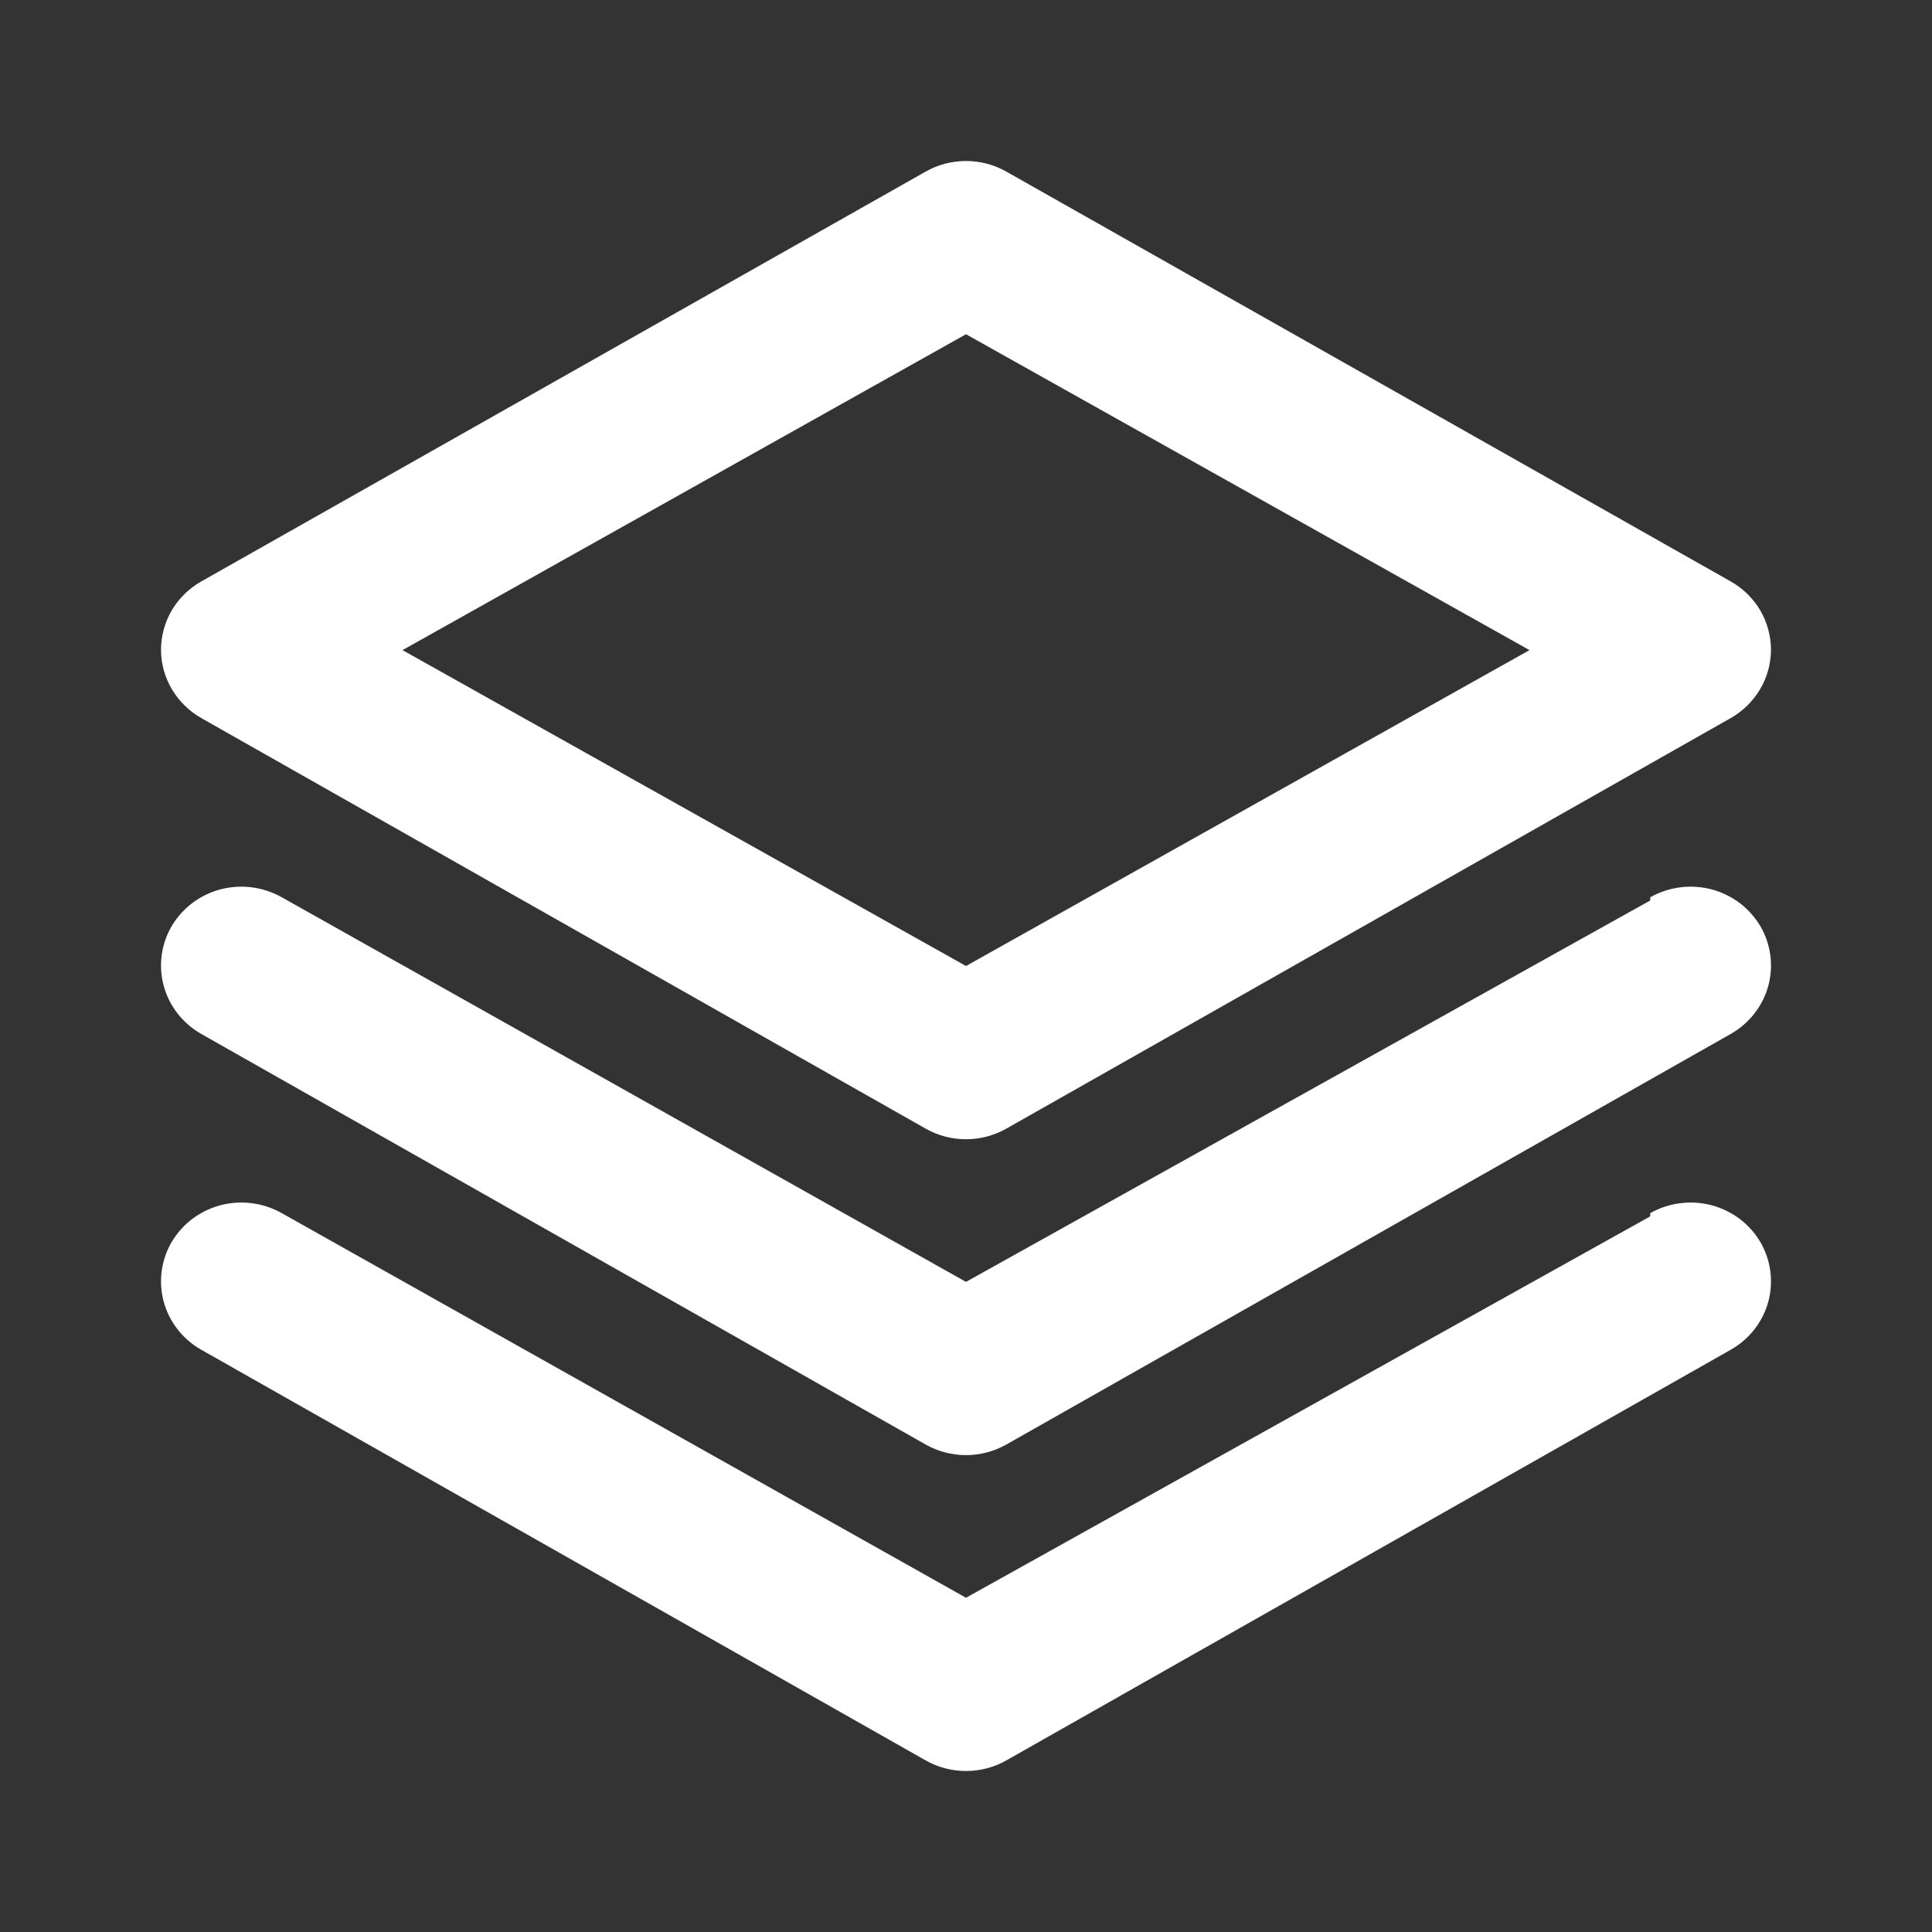 <svg width="24" height="24" viewBox="0 0 24 24" fill="none" xmlns="http://www.w3.org/2000/svg">
<rect x="0" y="0" width="24" height="24" fill="#333333" stroke="none"/>
<path d="M2.5 8.92L11.5 14.021C11.652 14.107 11.825 14.152 12 14.152C12.175 14.152 12.348 14.107 12.5 14.021L21.5 8.92C21.651 8.834 21.776 8.711 21.864 8.563C21.952 8.415 21.998 8.247 22 8.076C22 7.903 21.954 7.733 21.867 7.583C21.779 7.434 21.652 7.309 21.5 7.223L12.5 2.131C12.348 2.045 12.175 2 12 2C11.825 2 11.652 2.045 11.5 2.131L2.5 7.223C2.348 7.309 2.221 7.434 2.133 7.583C2.046 7.733 2 7.903 2 8.076C2.001 8.247 2.048 8.415 2.136 8.563C2.224 8.711 2.349 8.834 2.5 8.92ZM12 4.152L19 8.076L12 12L5 8.076L12 4.152ZM20.5 11.186L12 15.924L3.5 11.146C3.386 11.082 3.26 11.04 3.129 11.023C2.999 11.006 2.866 11.015 2.738 11.048C2.611 11.082 2.492 11.14 2.387 11.219C2.283 11.299 2.196 11.397 2.13 11.509C2 11.735 1.966 12.001 2.035 12.251C2.104 12.501 2.272 12.714 2.5 12.844L11.5 17.945C11.652 18.031 11.825 18.076 12 18.076C12.175 18.076 12.348 18.031 12.5 17.945L21.5 12.844C21.728 12.714 21.896 12.501 21.965 12.251C22.034 12.001 22 11.735 21.87 11.509C21.804 11.397 21.717 11.299 21.613 11.219C21.508 11.14 21.389 11.082 21.262 11.048C21.134 11.015 21.002 11.006 20.871 11.023C20.74 11.04 20.614 11.082 20.5 11.146V11.186ZM20.5 15.11L12 19.848L3.5 15.07C3.386 15.006 3.26 14.963 3.129 14.947C2.999 14.93 2.866 14.938 2.738 14.972C2.611 15.006 2.492 15.064 2.387 15.143C2.283 15.222 2.196 15.321 2.13 15.433C2 15.659 1.966 15.925 2.035 16.175C2.104 16.425 2.272 16.638 2.5 16.767L11.5 21.869C11.652 21.955 11.825 22 12 22C12.175 22 12.348 21.955 12.5 21.869L21.5 16.767C21.728 16.638 21.896 16.425 21.965 16.175C22.034 15.925 22 15.659 21.87 15.433C21.804 15.321 21.717 15.222 21.613 15.143C21.508 15.064 21.389 15.006 21.262 14.972C21.134 14.938 21.002 14.93 20.871 14.947C20.74 14.963 20.614 15.006 20.5 15.07V15.11Z" fill="white"/>
</svg>
